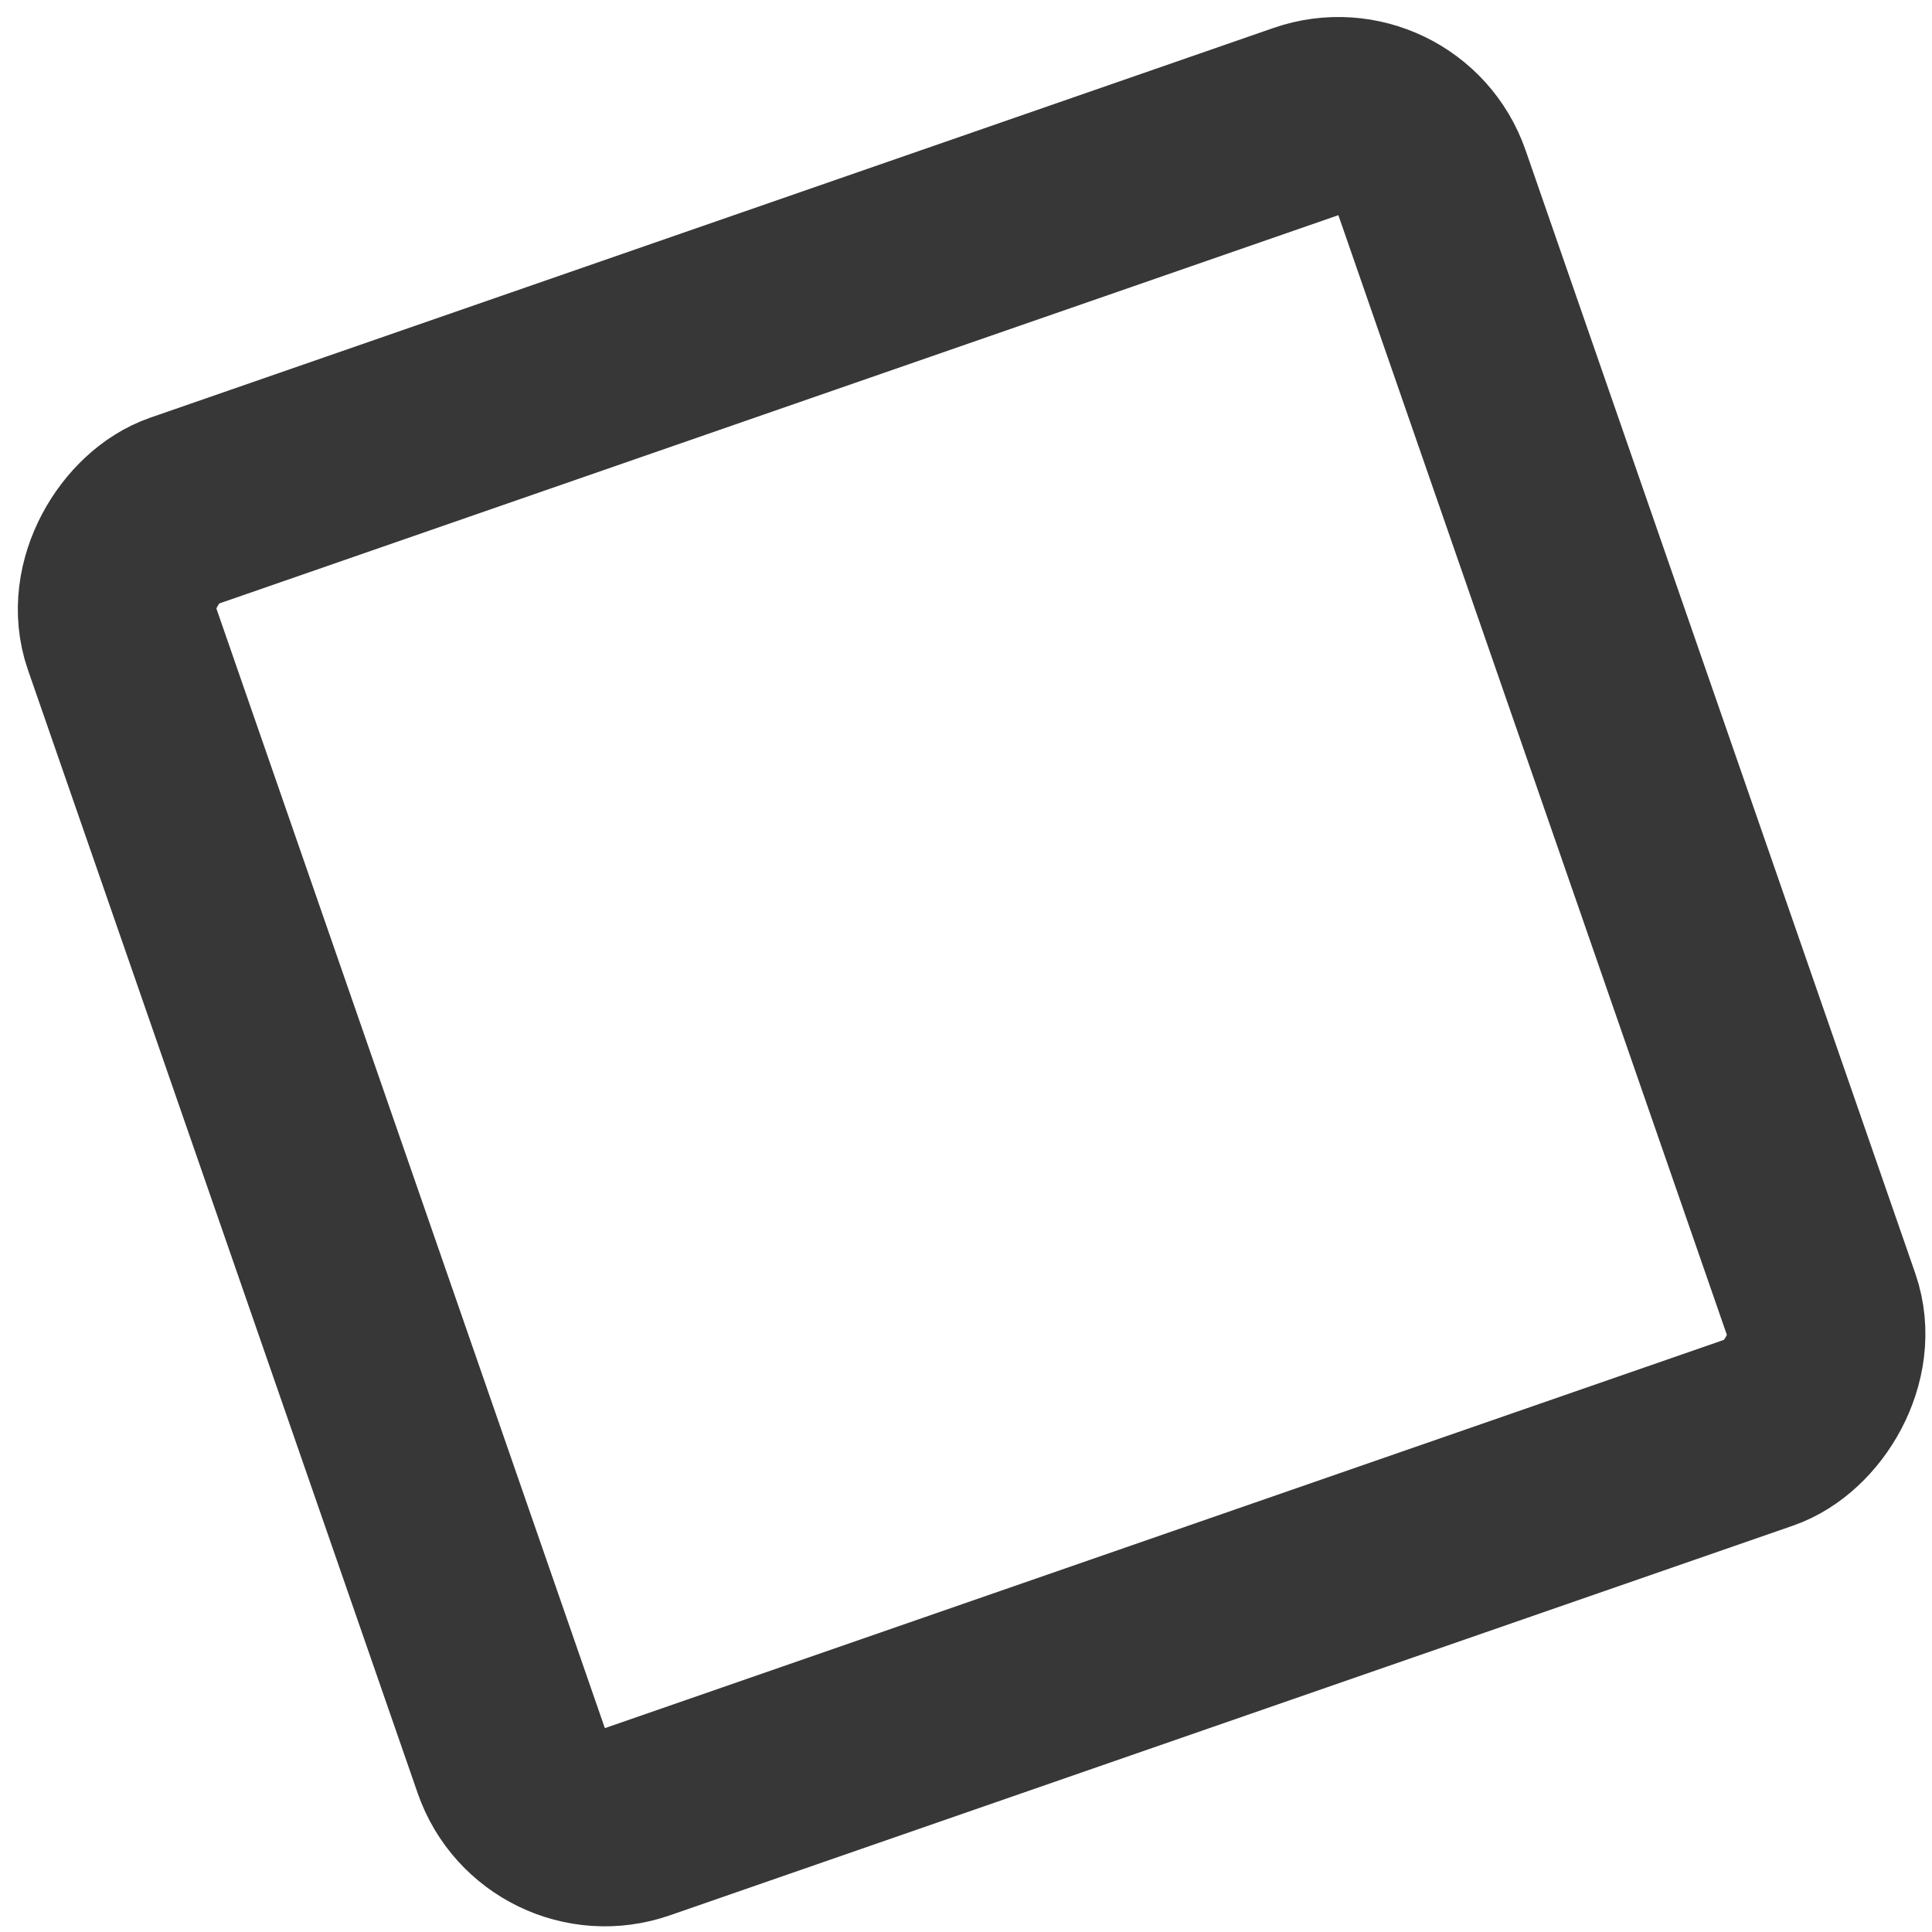 <svg width="39" height="39" viewBox="0 0 39 39" fill="none" xmlns="http://www.w3.org/2000/svg">
<rect x="10.976" y="37.43" width="28" height="28" rx="2" transform="rotate(-109.135 10.976 37.43)" stroke="#373737" stroke-width="4"/>
</svg>

